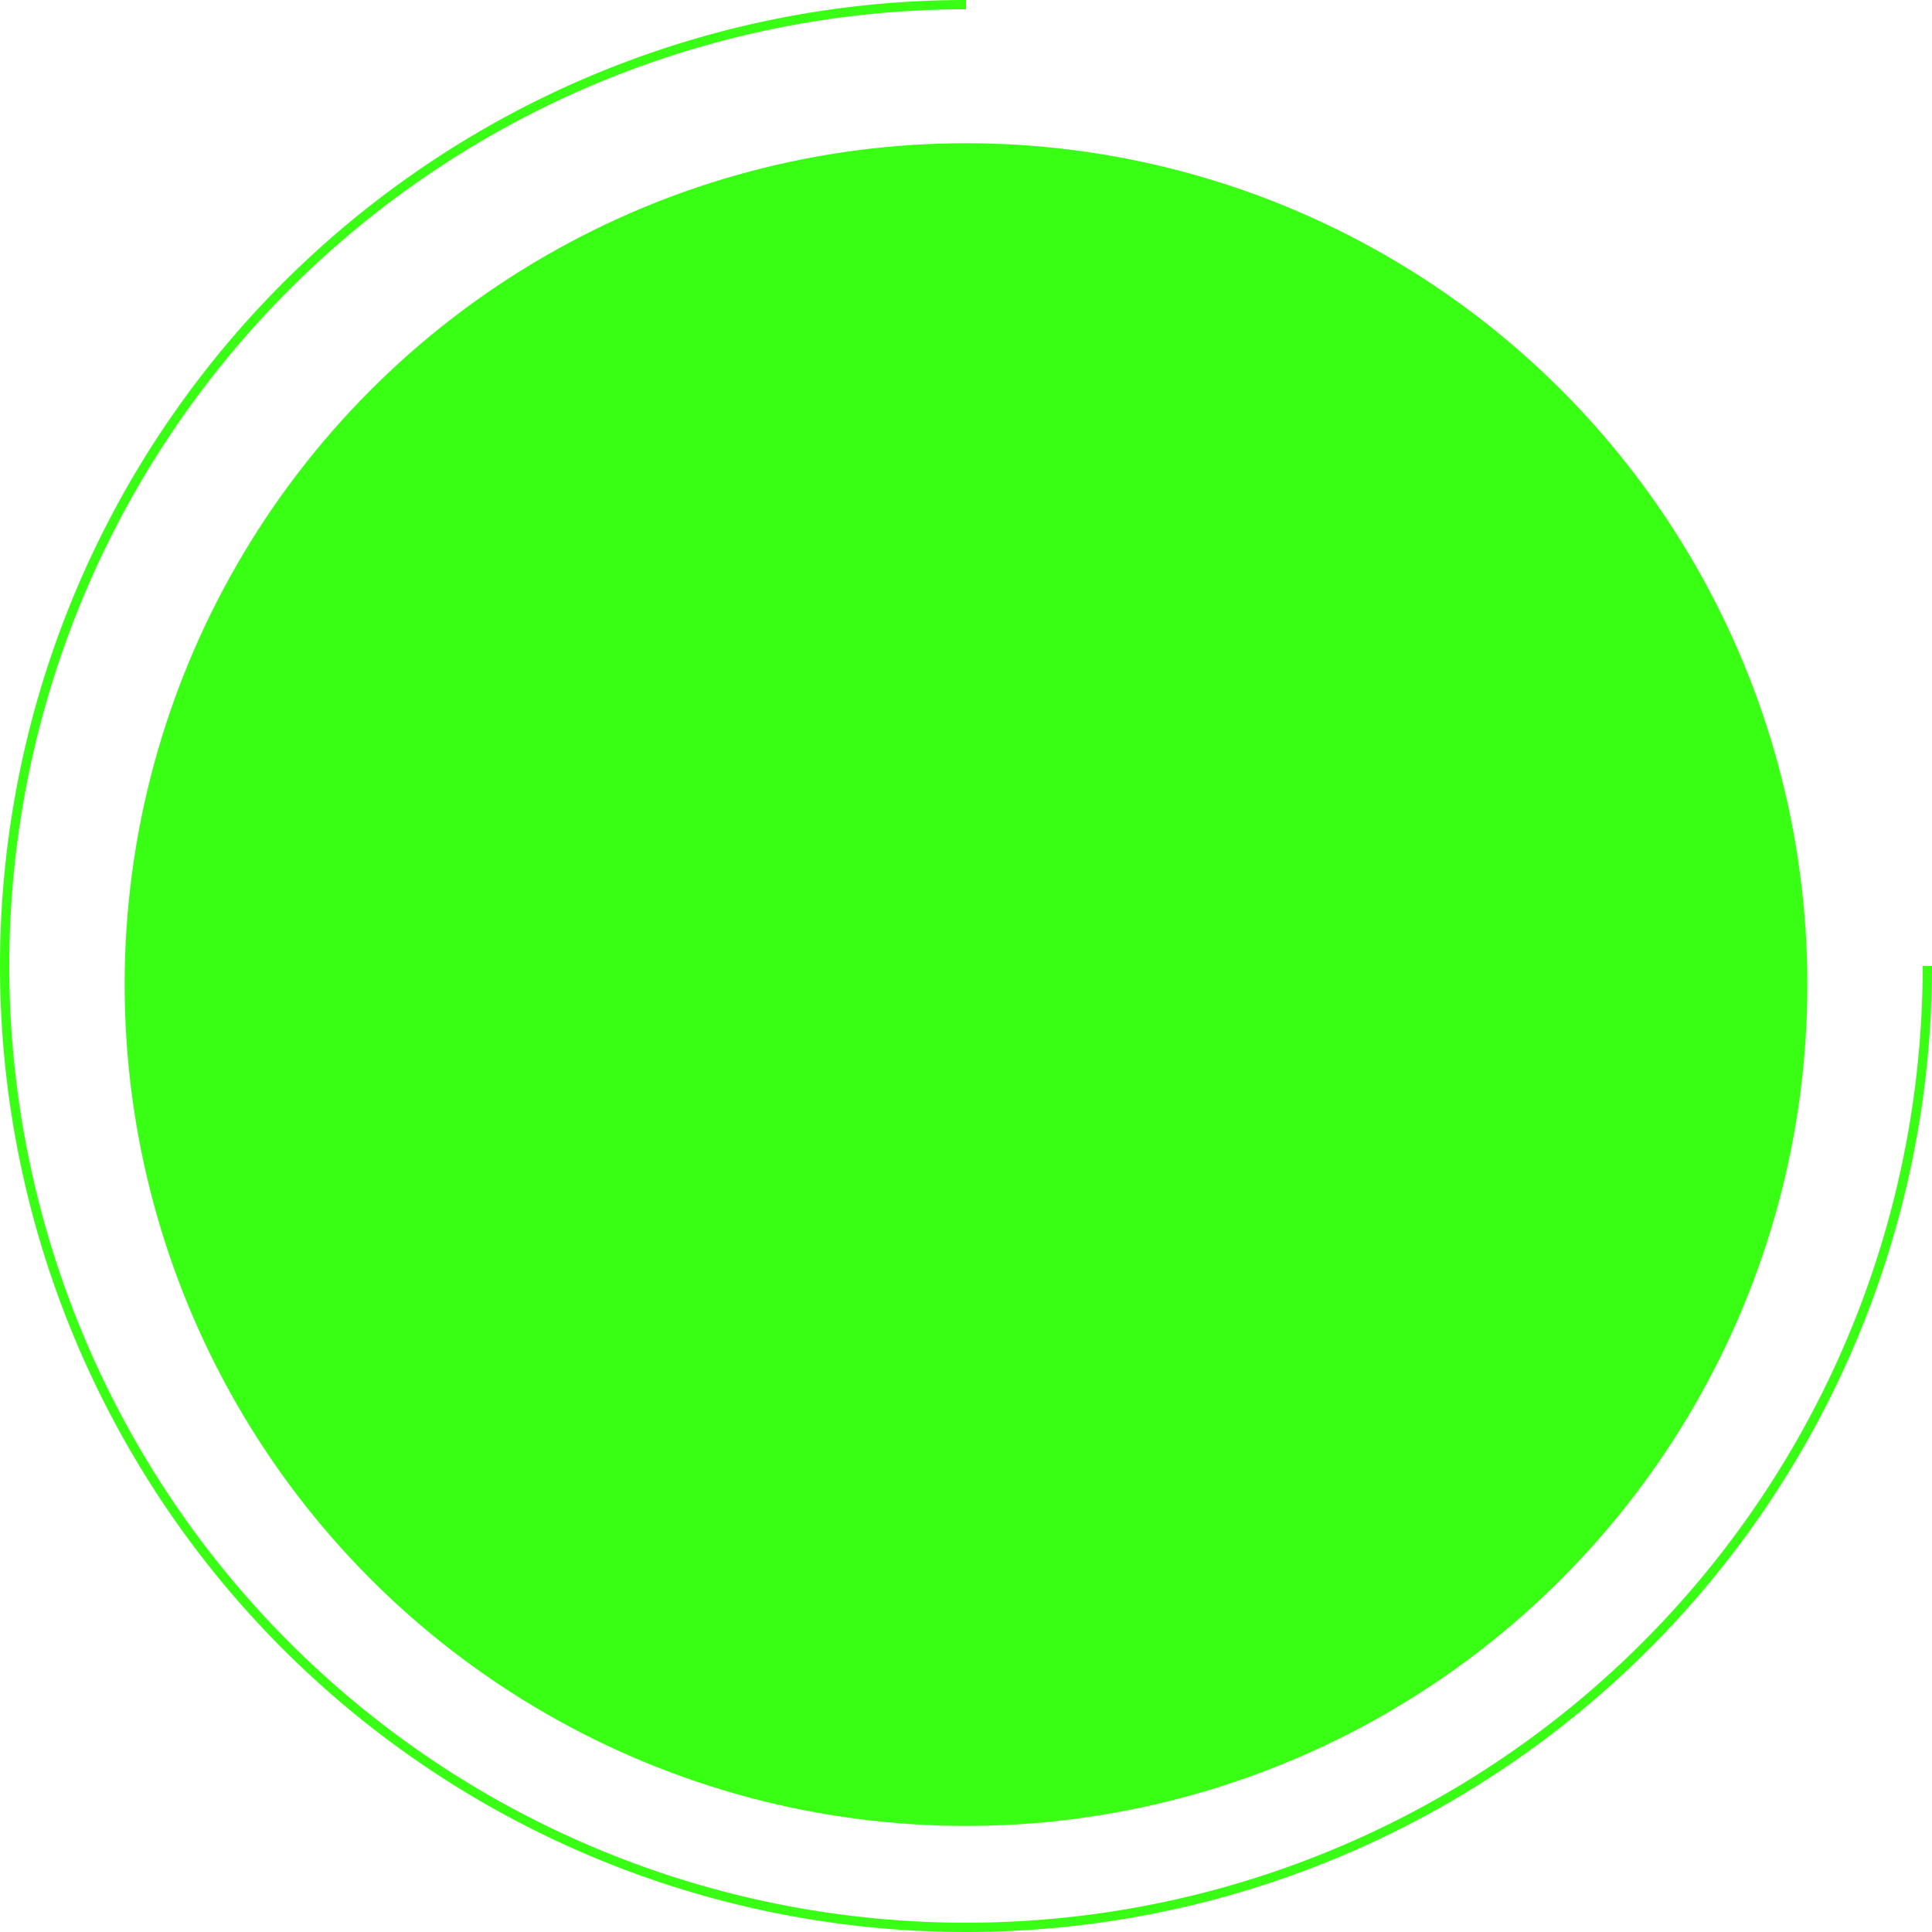 <svg xmlns="http://www.w3.org/2000/svg" viewBox="0 0 208 208"><defs><style>.cls-1{fill:#39ff14;}.cls-2{fill:none;stroke:#39ff14;stroke-miterlimit:10;}</style></defs><g id="Layer_2" data-name="Layer 2"><g id="Layer_1-2" data-name="Layer 1"><circle class="cls-1" cx="104" cy="106" r="90.58"/><path class="cls-2" d="M207.5,104A103.5,103.5,0,1,1,104,.5"/></g></g></svg>